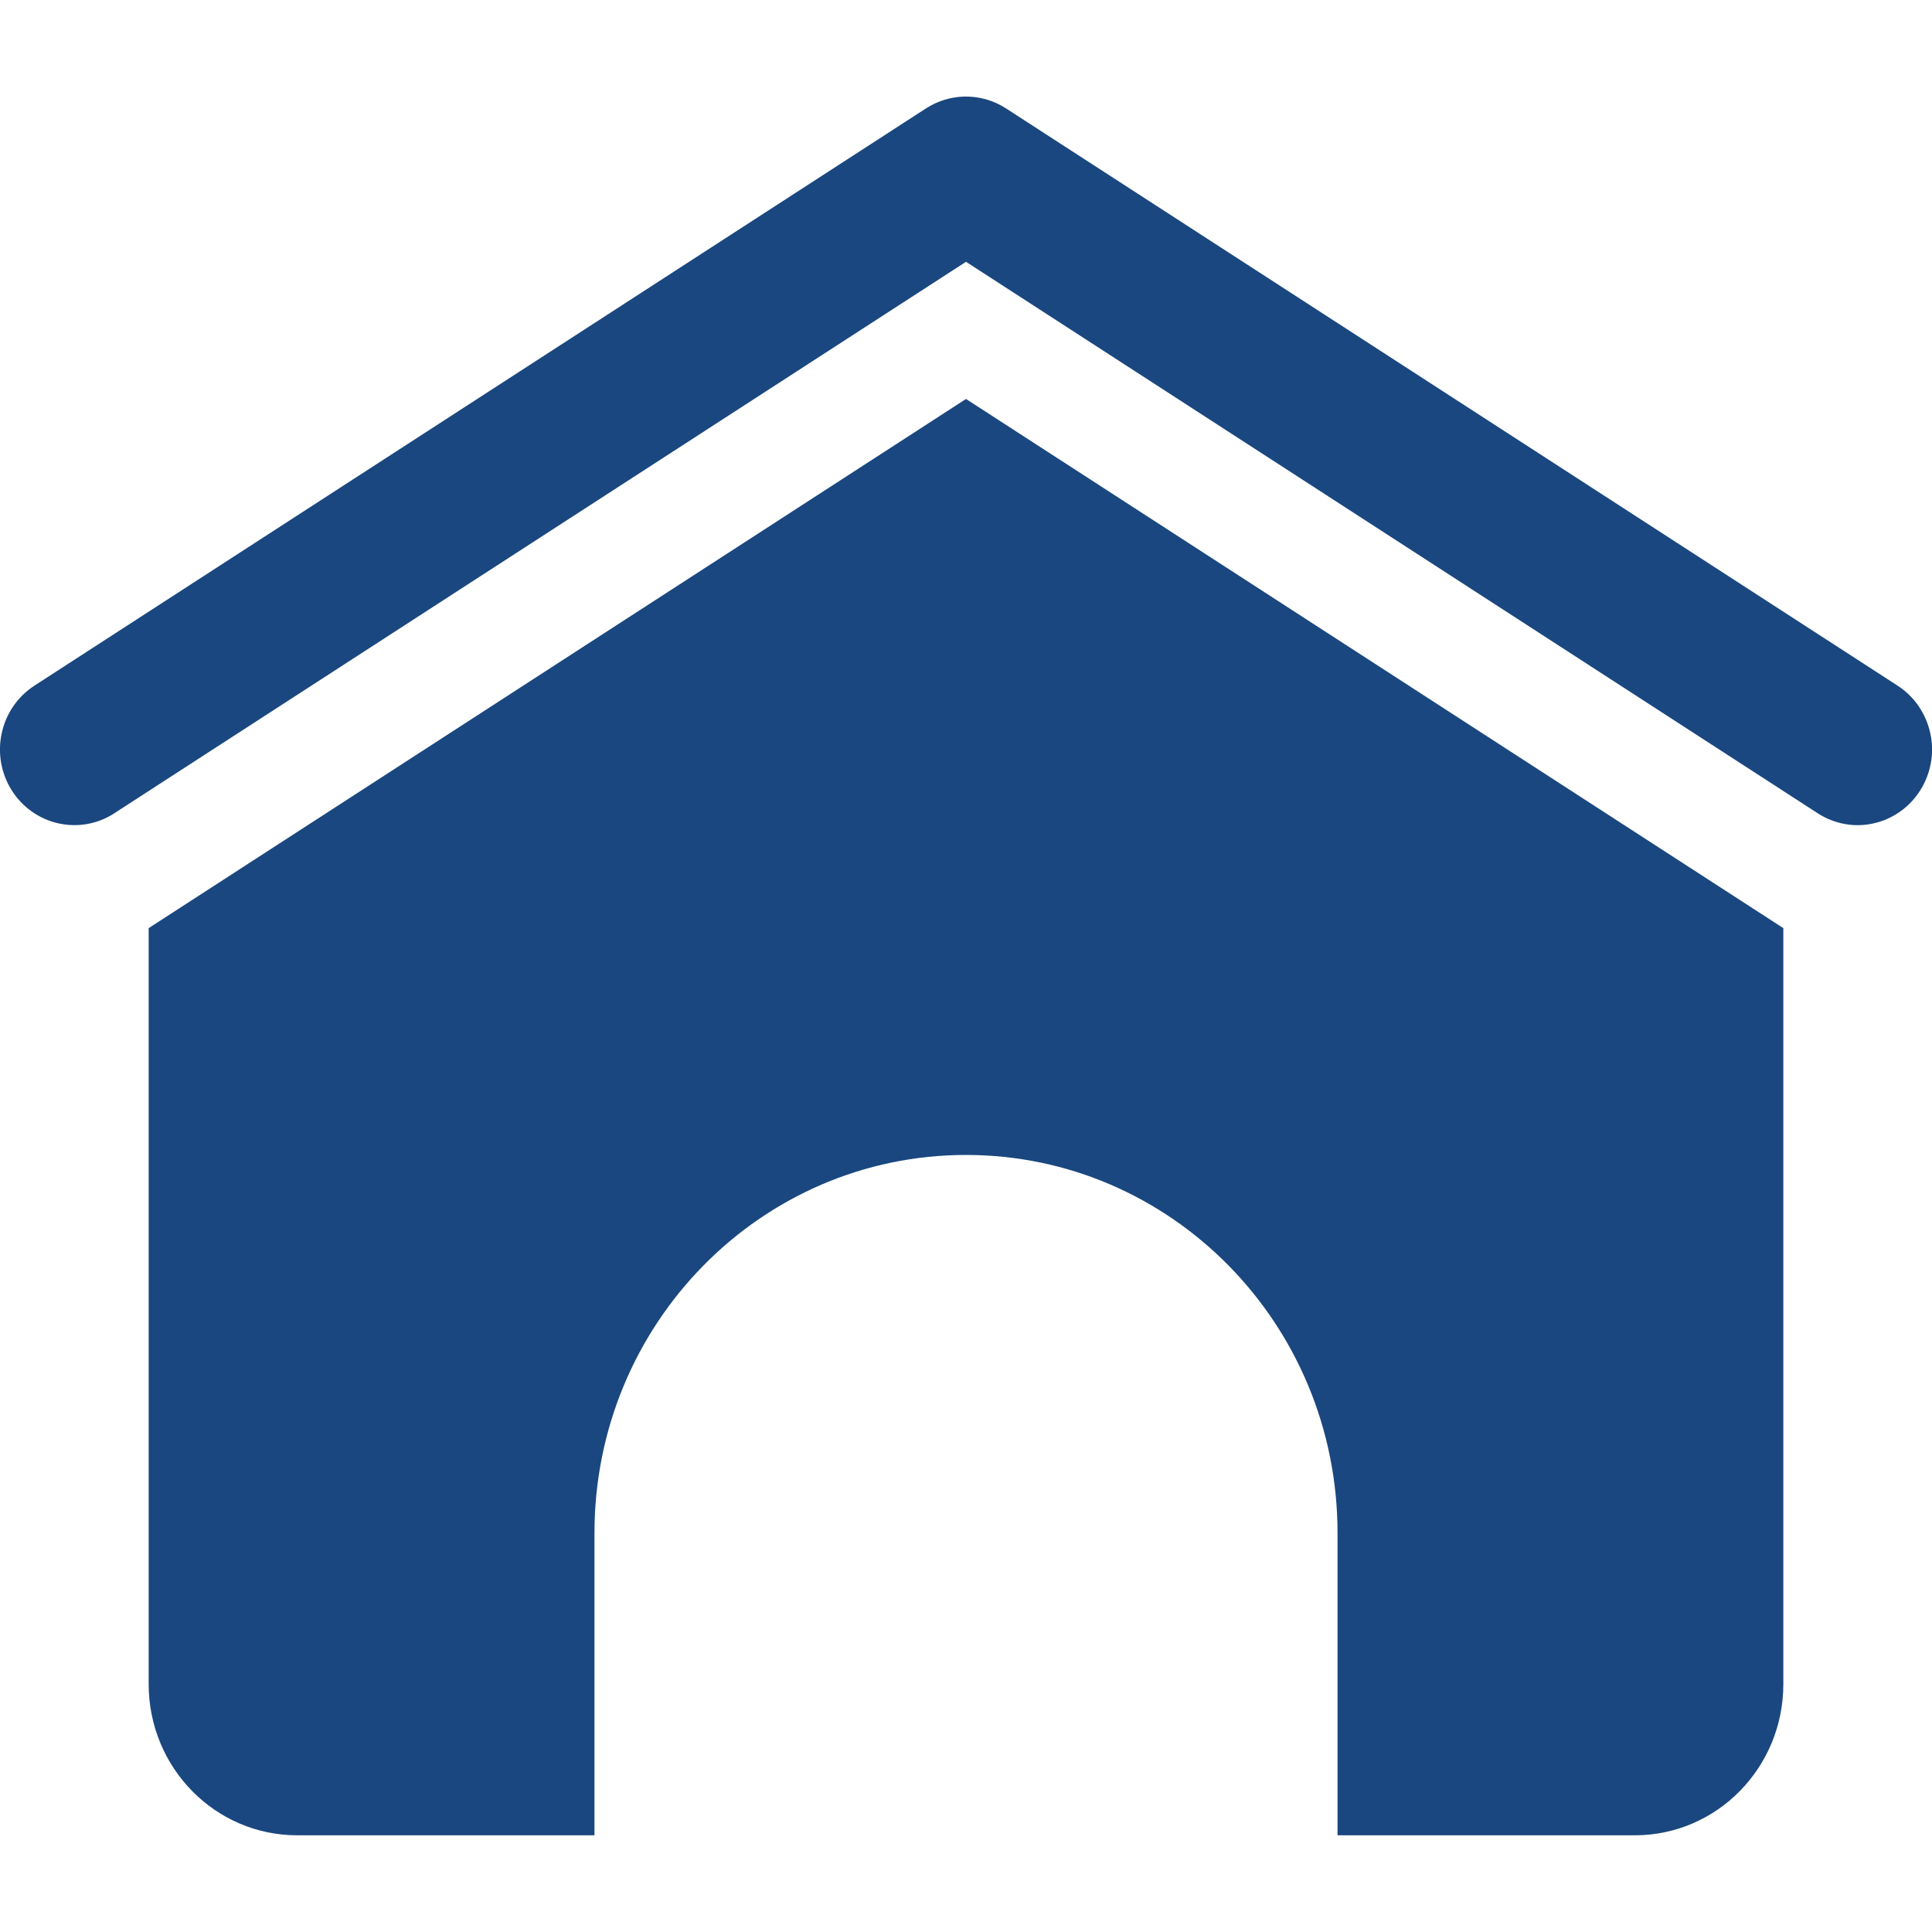 <svg fill="none" height="20" viewBox="0 0 20 20" width="20" xmlns="http://www.w3.org/2000/svg"><path d="m9.974 1c-.138.005-.271.047-.388.122l-9.23 5.976c-.085.055-.159.127-.217.211-.058.084-.099.179-.121.28-.022.1-.024.204-.007.305.018.101.054.198.109.285.054.087.125.162.208.221.083.059.176.101.275.123.099.022.201.025.3.007.1-.018.195-.055.28-.111l8.817-5.709 8.817 5.709c.085.055.18.093.28.111.1.018.202.016.3-.007.099-.022.192-.064.275-.123s.153-.134.208-.221c.054-.087.091-.183.109-.285.018-.101.015-.205-.007-.305-.022-.1-.063-.195-.121-.28-.058-.084-.132-.156-.217-.211l-9.23-5.976c-.131-.085-.284-.127-.439-.122zm.026 3.13-8.461 5.478v7.826c0 .865.688 1.565 1.538 1.565h3.077v-3.13c0-2.161 1.722-3.913 3.846-3.913 2.124 0 3.846 1.752 3.846 3.913v3.13h3.077c.85 0 1.538-.7 1.538-1.565v-7.826z" fill="#1a477f"/></svg>